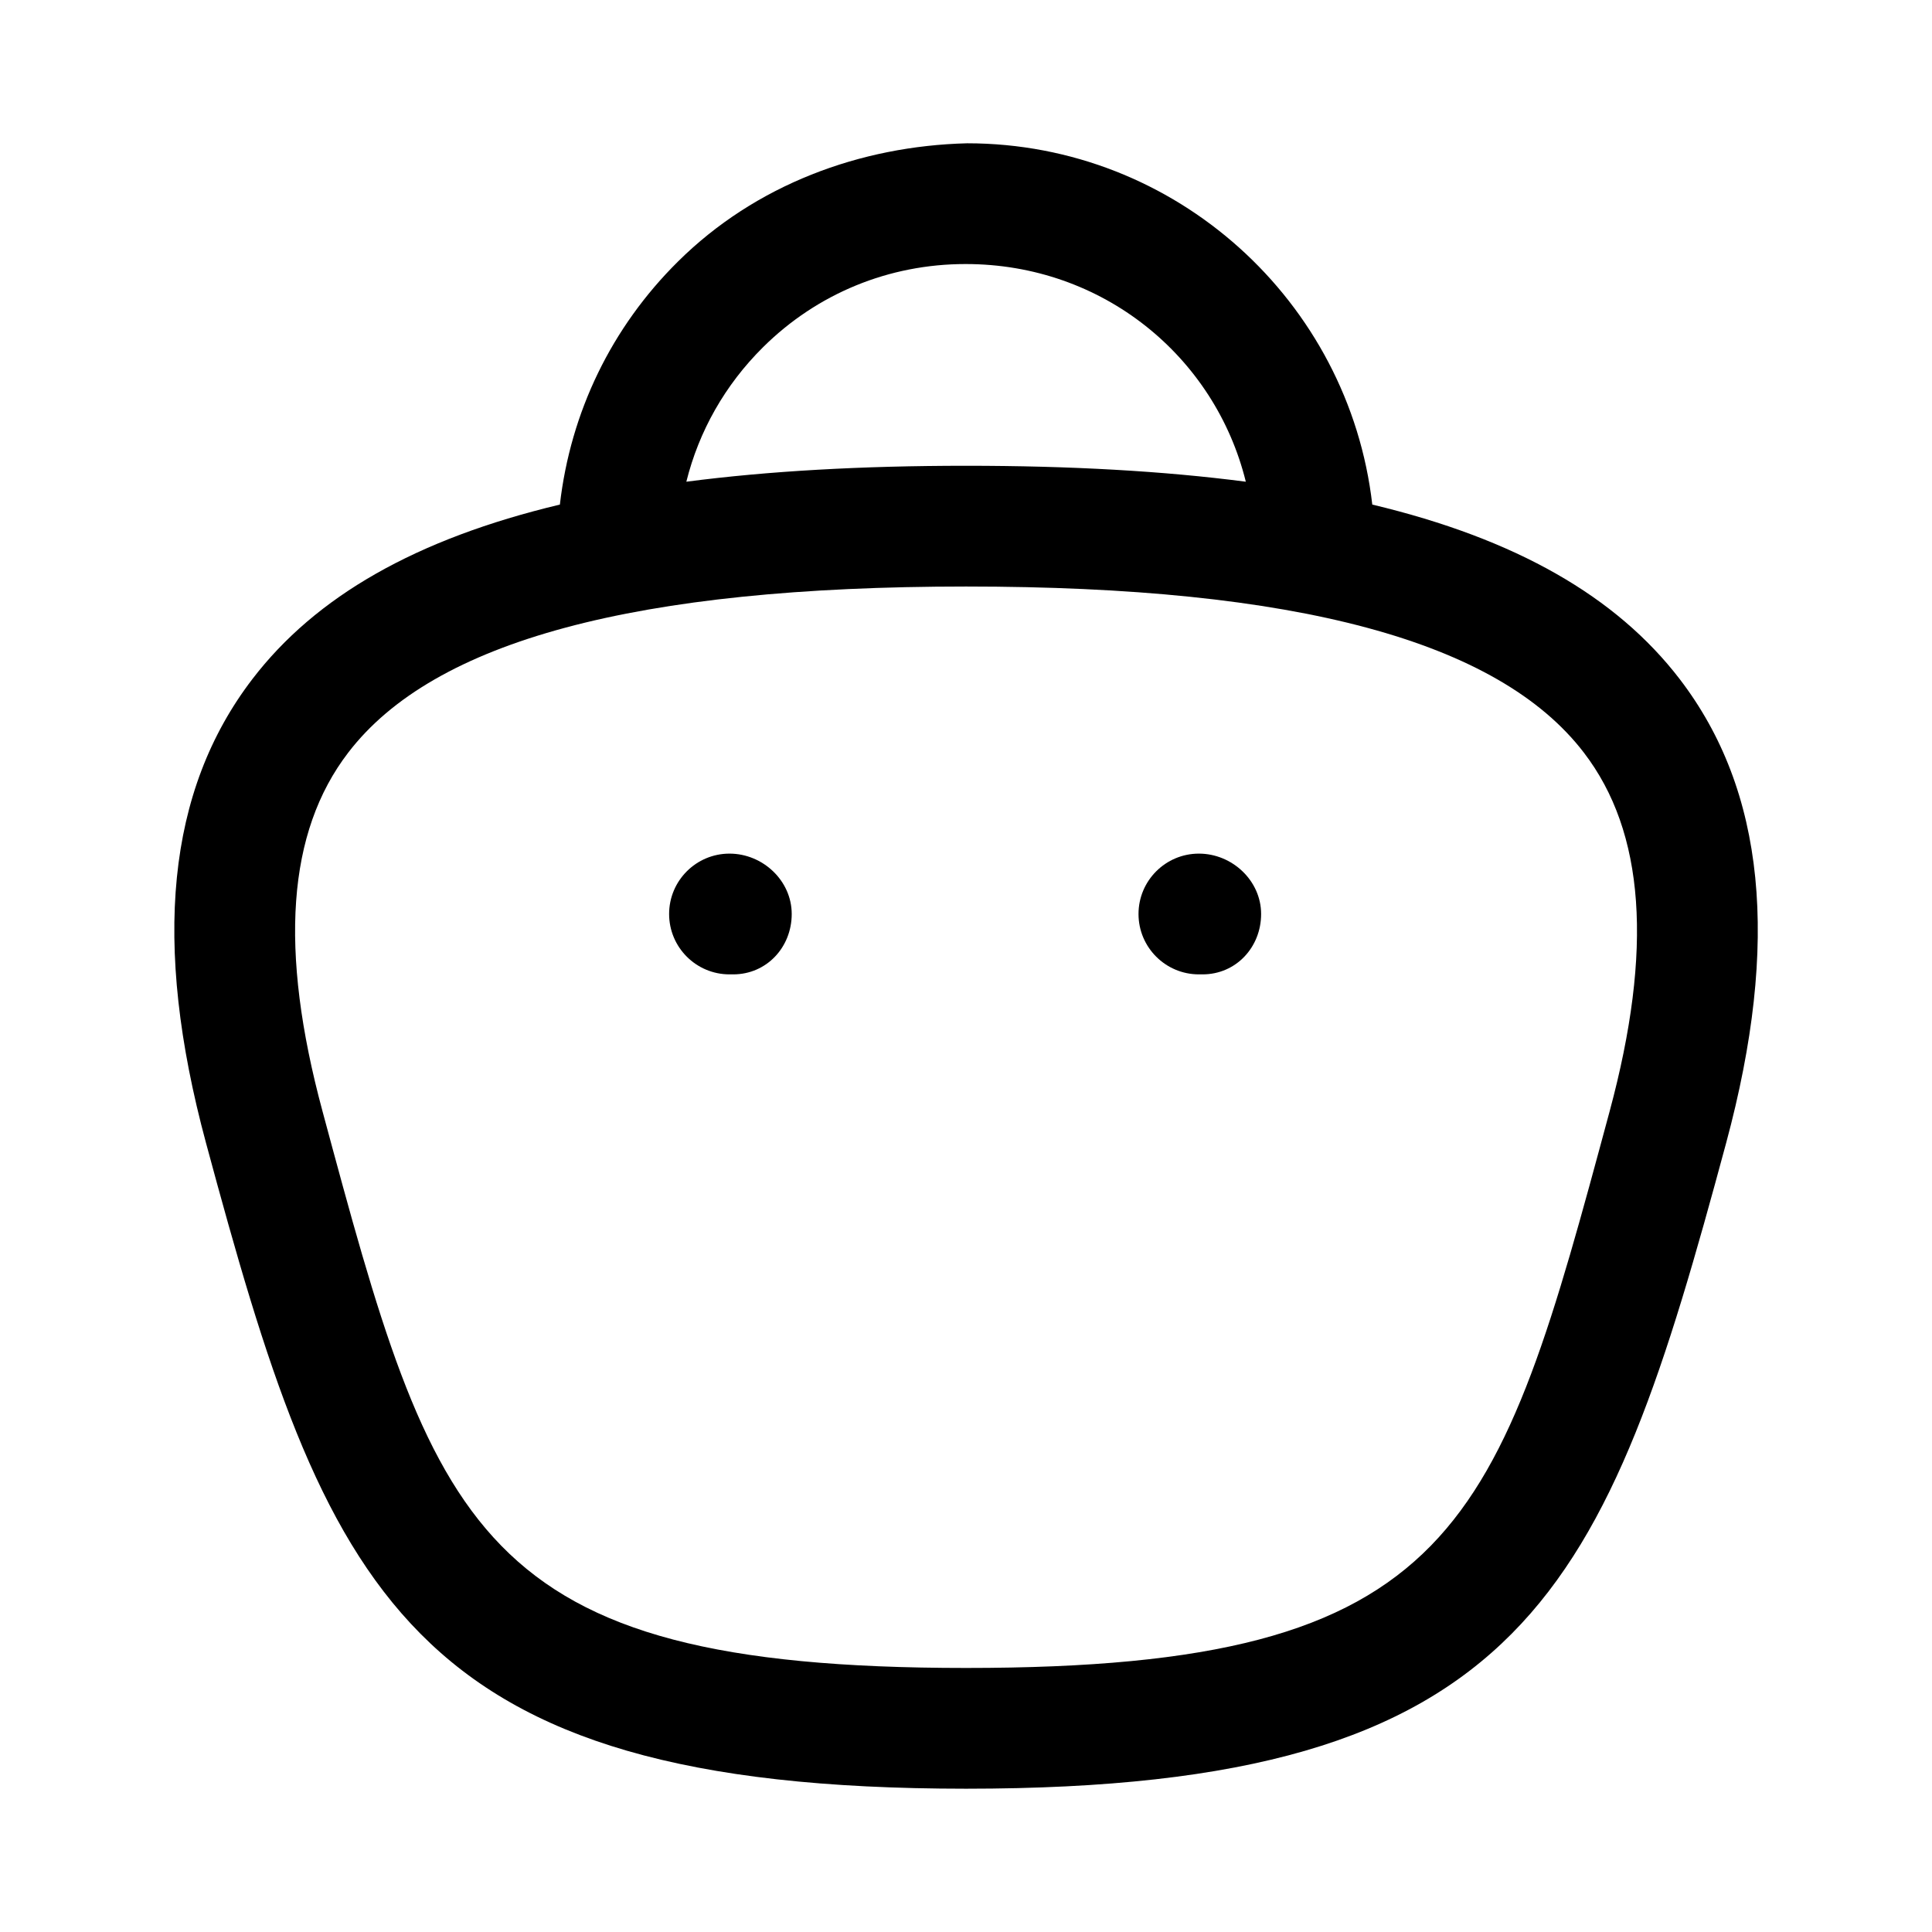 <svg width="24" height="24" viewBox="0 0 24 24" fill="none" xmlns="http://www.w3.org/2000/svg">
<path d="M14.893 12.104H14.939C15.353 12.104 15.666 11.768 15.666 11.354C15.666 10.94 15.307 10.604 14.893 10.604C14.479 10.604 14.143 10.94 14.143 11.354C14.143 11.768 14.479 12.104 14.893 12.104Z" fill="black"/>
<path d="M9.108 12.104H9.062C8.648 12.104 8.312 11.768 8.312 11.354C8.312 10.94 8.648 10.604 9.062 10.604C9.476 10.604 9.835 10.94 9.835 11.354C9.835 11.768 9.522 12.104 9.108 12.104Z" fill="black"/>
<path fill-rule="evenodd" clip-rule="evenodd" d="M6.955 6.268C7.088 5.117 7.597 4.066 8.422 3.249C9.384 2.295 10.682 1.814 12.014 1.78C14.609 1.78 16.757 3.745 17.047 6.268C18.832 6.694 20.079 7.41 20.866 8.436C21.927 9.821 22.115 11.705 21.443 14.198C19.943 19.761 18.985 22.22 12.001 22.22C5.017 22.22 4.059 19.761 2.559 14.198C1.886 11.705 2.075 9.821 3.135 8.436C3.921 7.409 5.169 6.694 6.955 6.268ZM15.476 5.984C15.093 4.43 13.699 3.279 11.994 3.28C11.043 3.28 10.151 3.646 9.478 4.314C9.007 4.781 8.682 5.356 8.526 5.984C9.547 5.851 10.702 5.786 12.001 5.786C13.299 5.786 14.454 5.851 15.476 5.984ZM4.326 9.349C5.389 7.961 7.899 7.286 12.001 7.286C16.102 7.286 18.612 7.961 19.675 9.349C20.433 10.337 20.537 11.796 19.995 13.807C18.6 18.978 18.13 20.72 12.001 20.72C5.871 20.72 5.401 18.978 4.007 13.807C3.464 11.796 3.568 10.337 4.326 9.349Z" fill="black"/>
</svg>
